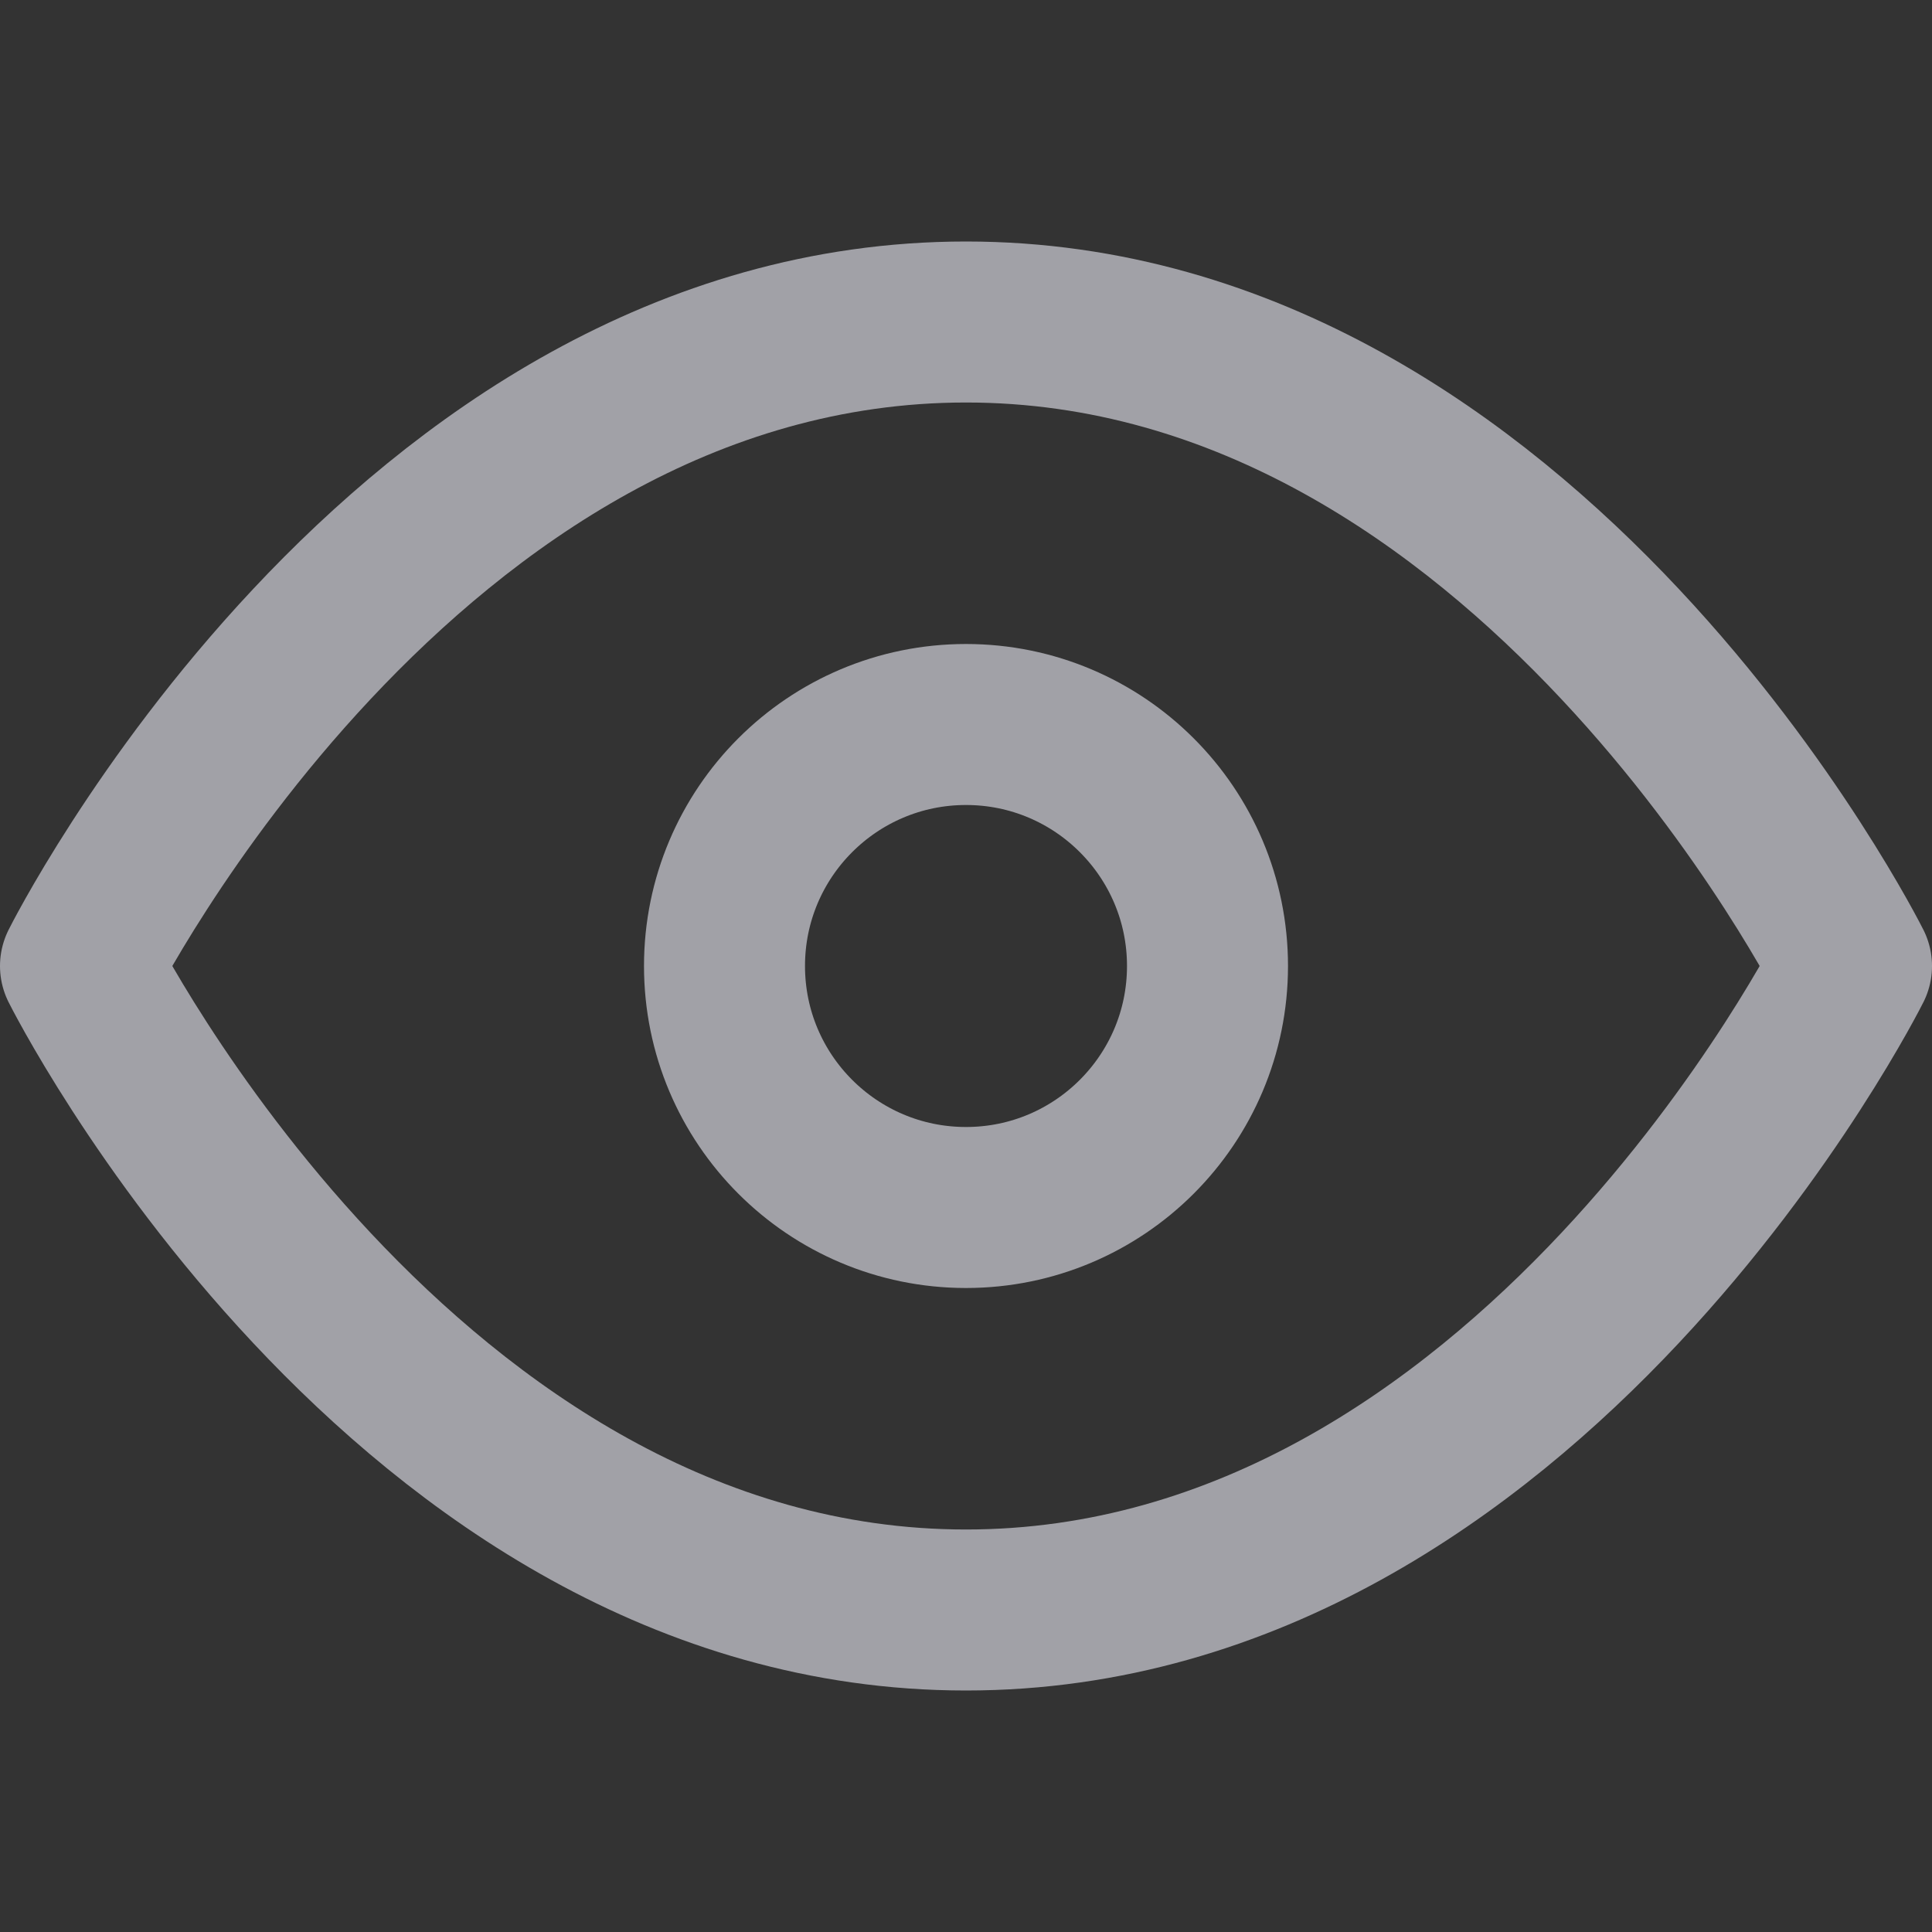<svg xmlns="http://www.w3.org/2000/svg" width="24" height="24" viewBox="0 0 24 24" fill="none" stroke="rgba(235, 235, 245, 0.6)" stroke-width="2" stroke-linecap="round" stroke-linejoin="round" class="feather feather-eye"><rect x="0" y="0" width="24" height="24" fill="#333333" stroke="none"/><path d="M1 12s4-8 11-8 11 8 11 8-4 8-11 8-11-8-11-8z"></path><circle cx="12" cy="12" r="3"></circle></svg>